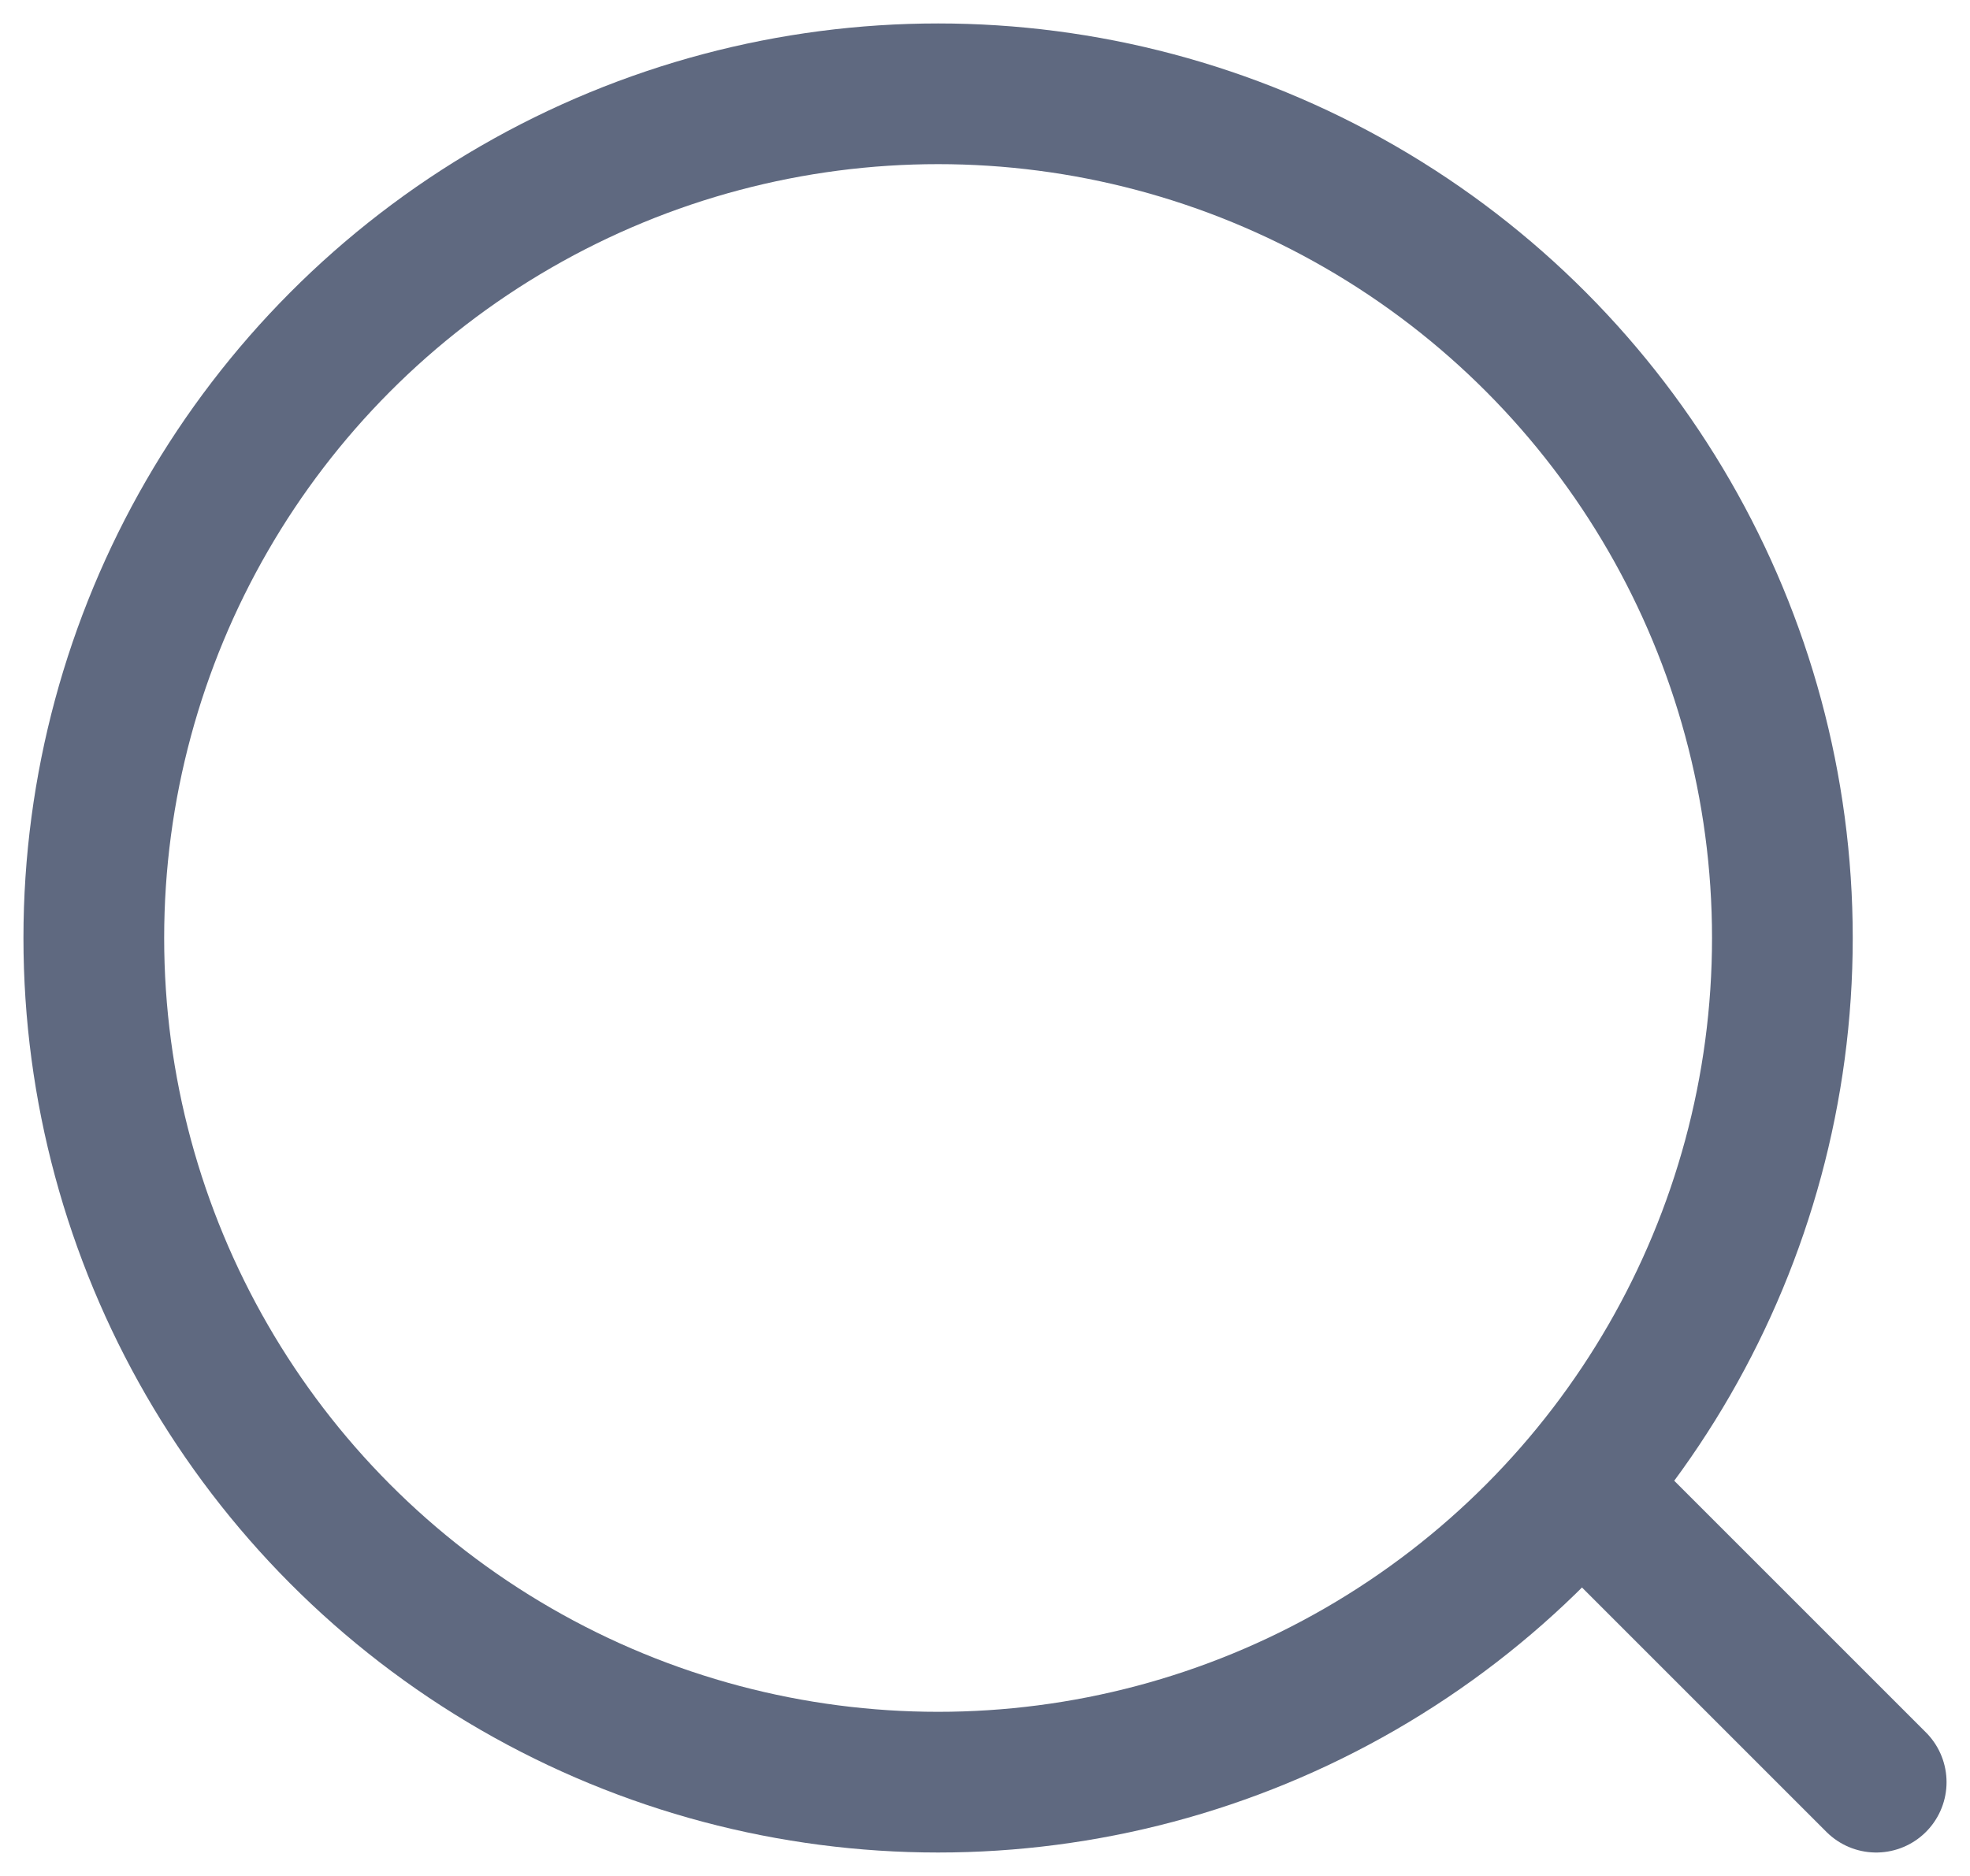 <svg width="21" height="20" viewBox="0 0 21 20" fill="none" xmlns="http://www.w3.org/2000/svg">
<path d="M20 19L17 16" stroke="#5F6980" stroke-width="1.5" stroke-linecap="round"/>
<circle cx="10" cy="10" r="9" stroke="#5F6980" stroke-width="1.5"/>
</svg>
